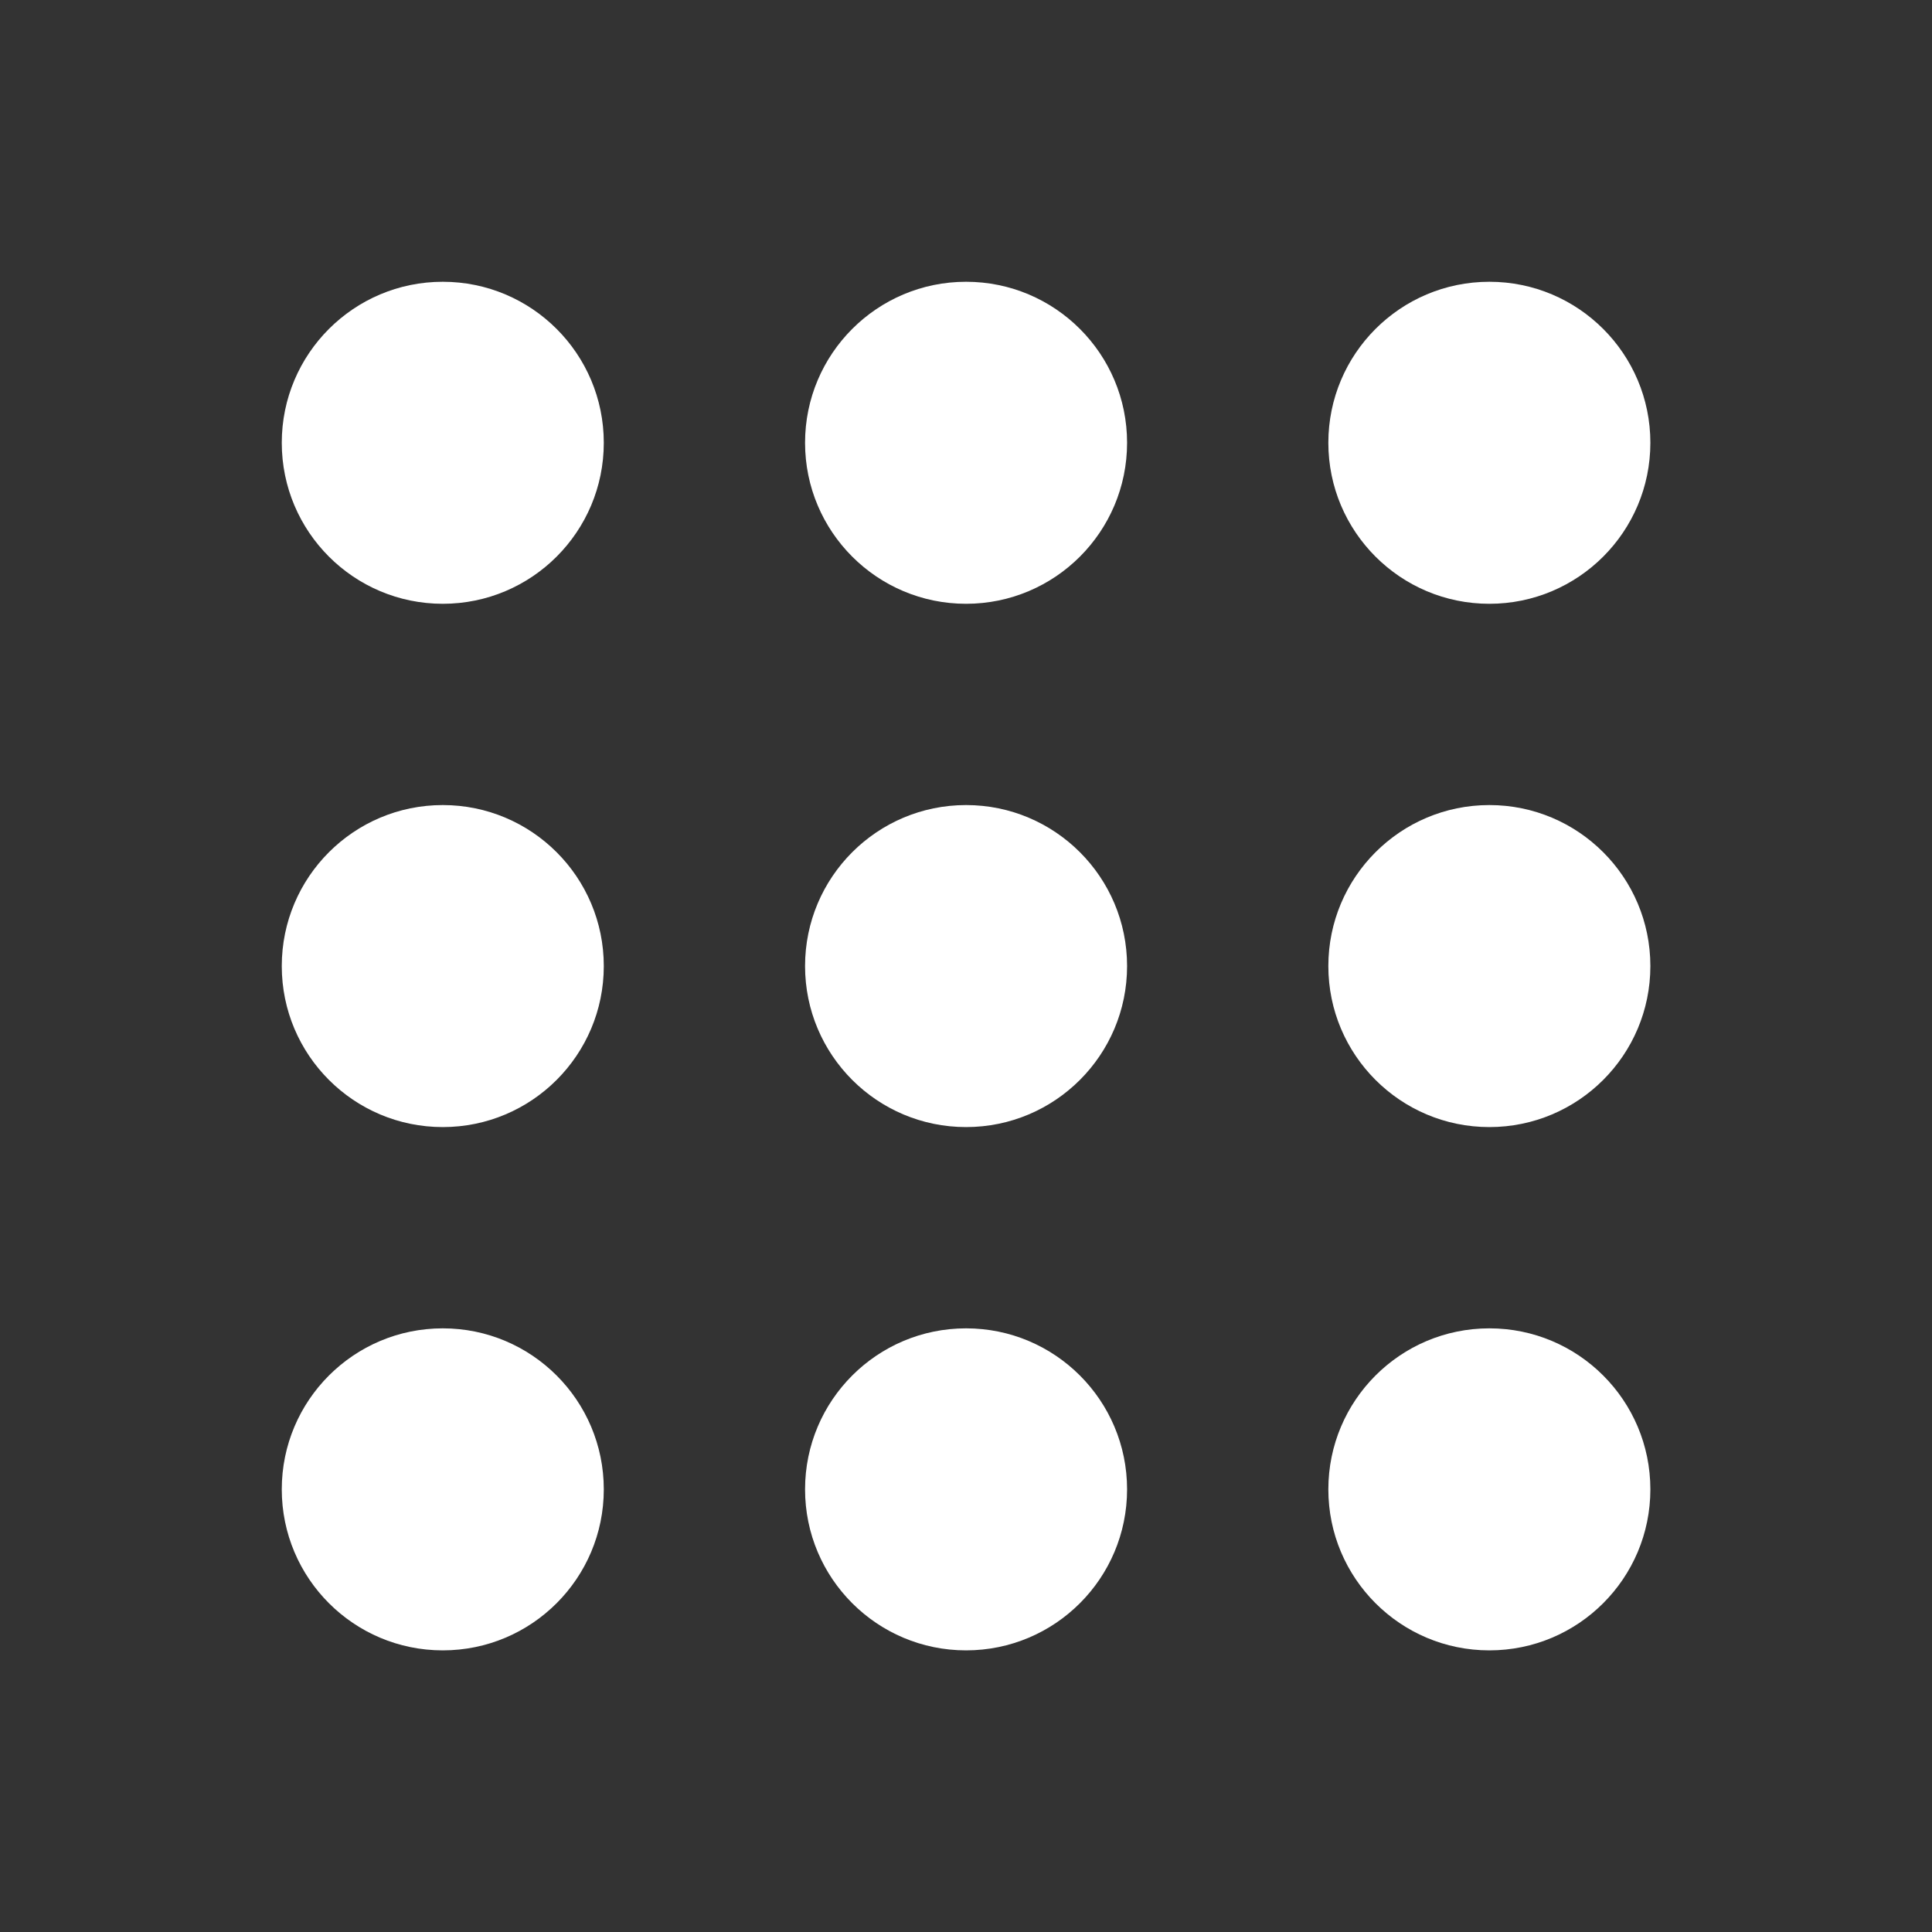 <svg version="1.1" xmlns="http://www.w3.org/2000/svg" xmlns:xlink="http://www.w3.org/1999/xlink" viewBox="0 0 224 224">
	<rect x="0" y="0" width="224" height="224" fill="#333333" stroke="none"/>
	<g fill="none" fill-rule="nonzero" stroke="none" stroke-width="1" stroke-linecap="butt" stroke-linejoin="miter" stroke-miterlimit="10" stroke-dasharray="" stroke-dashoffset="0" font-family="none" font-weight="none" font-size="none" text-anchor="none" style="mix-blend-mode: normal">
		<path d="M0,224v-224h224v224z">			
		</path>
		<g id="Layer_1" fill="#ffffff">
			<circle cx="11" cy="11" transform="scale(4.667,4.667)" r="4">			
			</circle>
			<circle cx="24" cy="11" transform="scale(4.667,4.667)" r="4"></circle>
			<circle cx="37" cy="11" transform="scale(4.667,4.667)" r="4"></circle>
			<circle cx="11" cy="24" transform="scale(4.667,4.667)" r="4"></circle>
			<circle cx="24" cy="24" transform="scale(4.667,4.667)" r="4"></circle>
			<circle cx="37" cy="24" transform="scale(4.667,4.667)" r="4"></circle>
			<circle cx="11" cy="37" transform="scale(4.667,4.667)" r="4"></circle>
			<circle cx="24" cy="37" transform="scale(4.667,4.667)" r="4"></circle>
			<circle cx="37" cy="37" transform="scale(4.667,4.667)" r="4"></circle>
		</g>
	</g>
</svg>